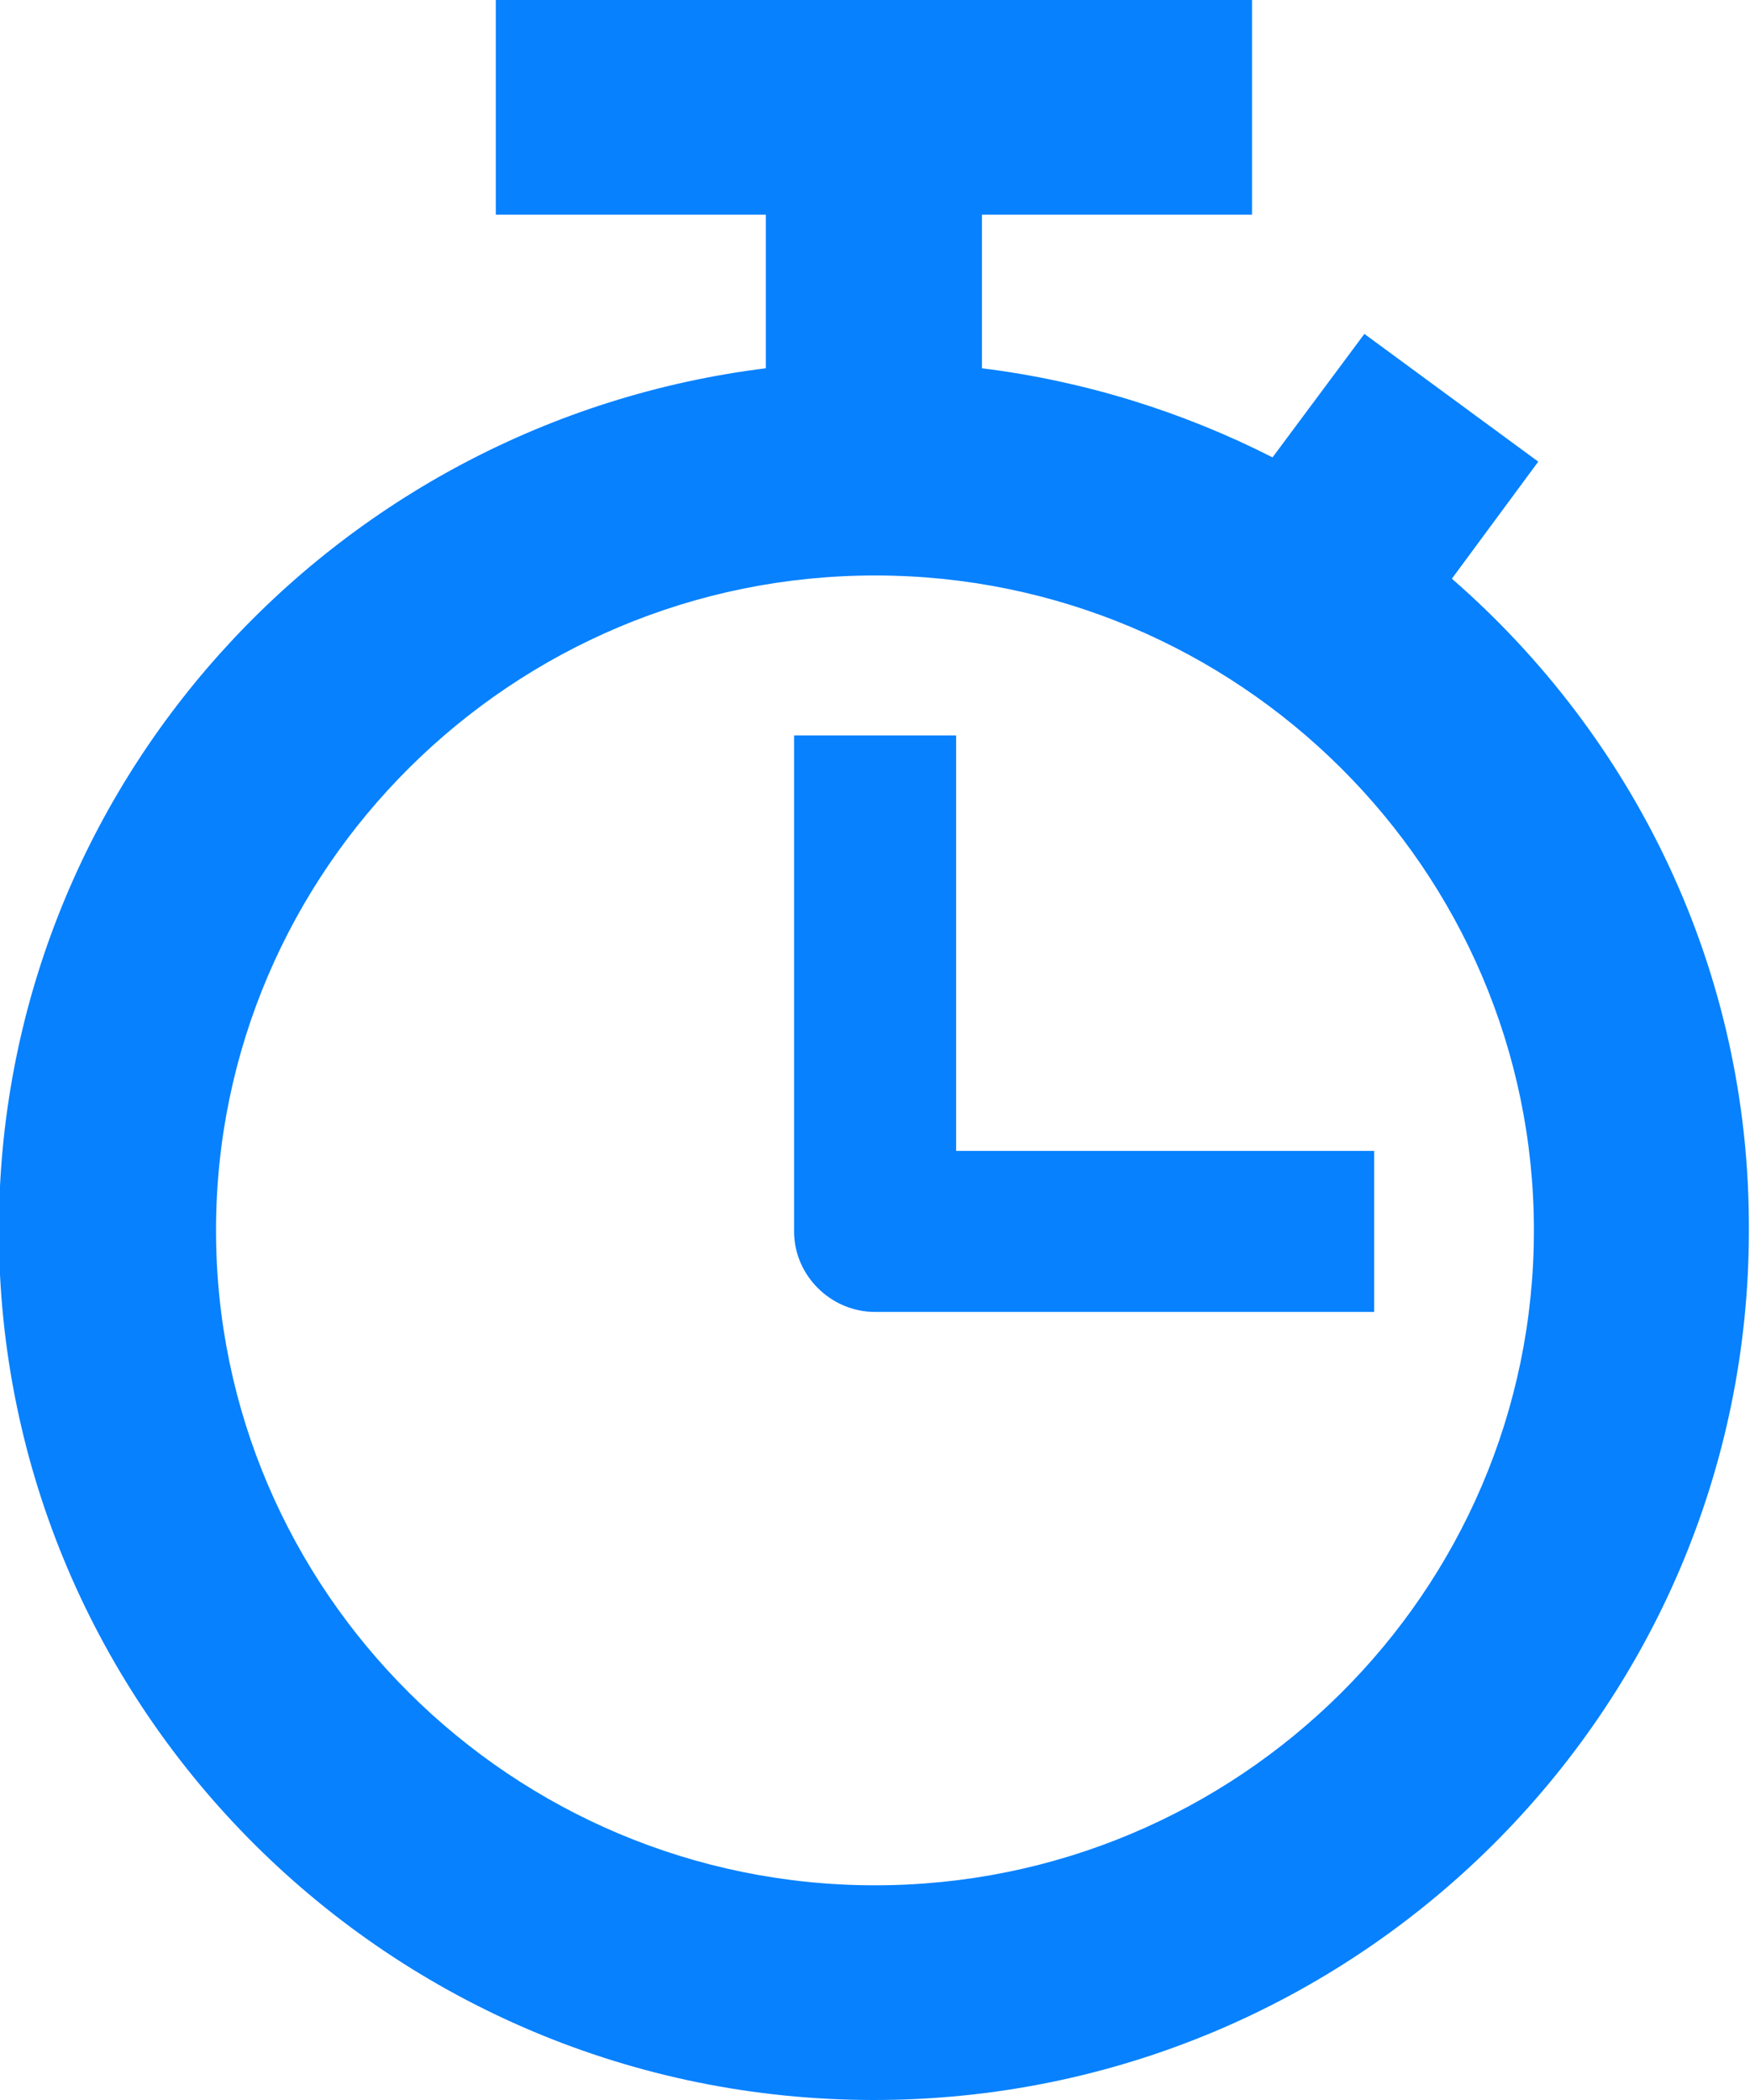 <svg width="25" height="30" viewBox="0 0 25 30" fill="none" xmlns="http://www.w3.org/2000/svg">
<path d="M20.741 8.267L21.975 6.595L19.491 4.77L18.179 6.534C16.913 5.89 15.509 5.445 14.028 5.261V3.067H17.886V0H7.083V3.067H10.941V5.261C4.768 6.028 -0.016 11.242 -0.016 17.577C-0.016 24.433 5.586 30 12.484 30C19.383 30 24.984 24.433 24.984 17.577C25 13.865 23.349 10.537 20.741 8.267ZM12.5 26.933C7.315 26.933 3.086 22.73 3.086 17.577C3.086 12.423 7.315 8.221 12.5 8.221C17.685 8.221 21.913 12.423 21.913 17.577C21.913 22.745 17.685 26.933 12.5 26.933Z" fill="#0781FE"/>
<path d="M13.659 16.426V10.506H11.344V17.592C11.344 18.221 11.868 18.742 12.501 18.742H19.631V16.441H13.659V16.426Z" fill="#0781FE"/>
</svg>
